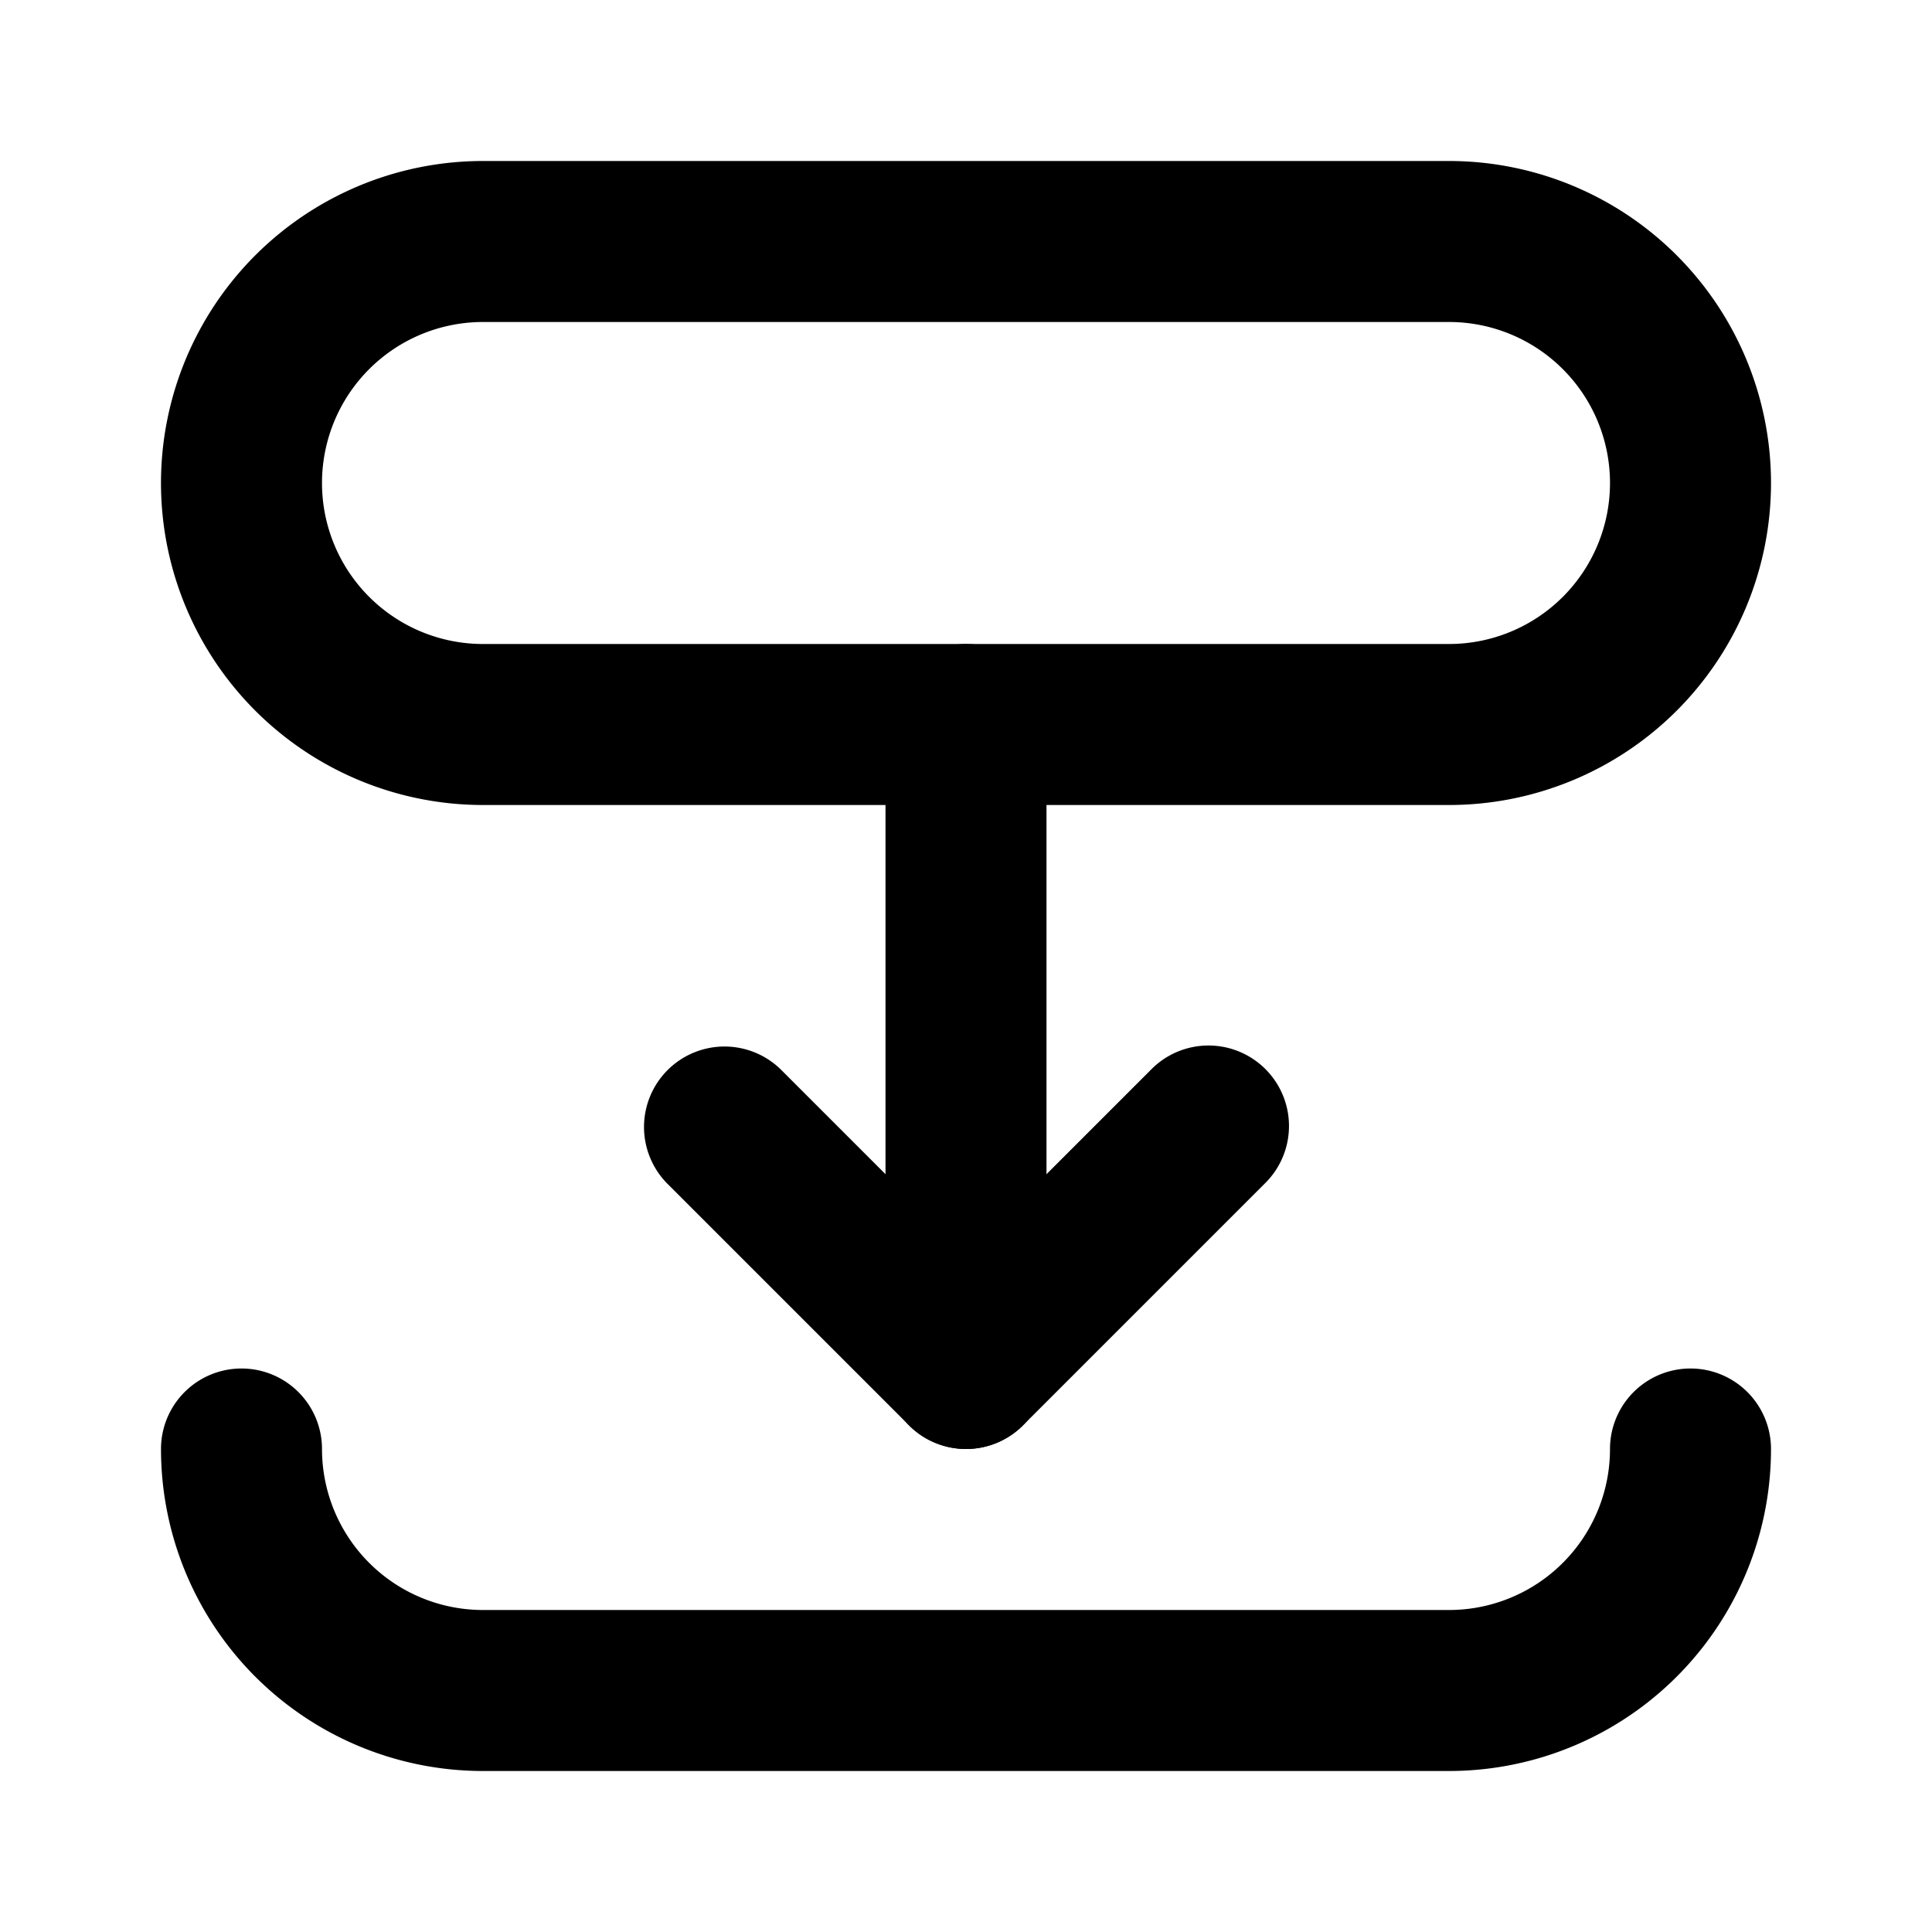 <svg xmlns="http://www.w3.org/2000/svg" fill="none" viewBox="0 0 48 48"><path fill="#000" fill-rule="evenodd" d="M6 34a2 2 0 0 1 2 2 4 4 0 0 0 4 4h24a4 4 0 0 0 4-4 2 2 0 1 1 4 0 8 8 0 0 1-8 8H12a8 8 0 0 1-8-8 2 2 0 0 1 2-2Zm6-26a4 4 0 1 0 0 8h24a4 4 0 1 0 0-8H12ZM6.343 6.343A8 8 0 0 1 12 4h24a8 8 0 0 1 0 16H12A8 8 0 0 1 6.343 6.343Z" clip-rule="evenodd"/><path fill="#000" fill-rule="evenodd" d="M24 16a2 2 0 0 1 2 2v16a2 2 0 1 1-4 0V18a2 2 0 0 1 2-2Z" clip-rule="evenodd"/><path fill="#000" fill-rule="evenodd" d="M16.586 26.586a2 2 0 0 1 2.828 0L24 31.172l4.586-4.586a2 2 0 1 1 2.828 2.828l-6 6a2 2 0 0 1-2.828 0l-6-6a2 2 0 0 1 0-2.828Z" clip-rule="evenodd"/></svg>